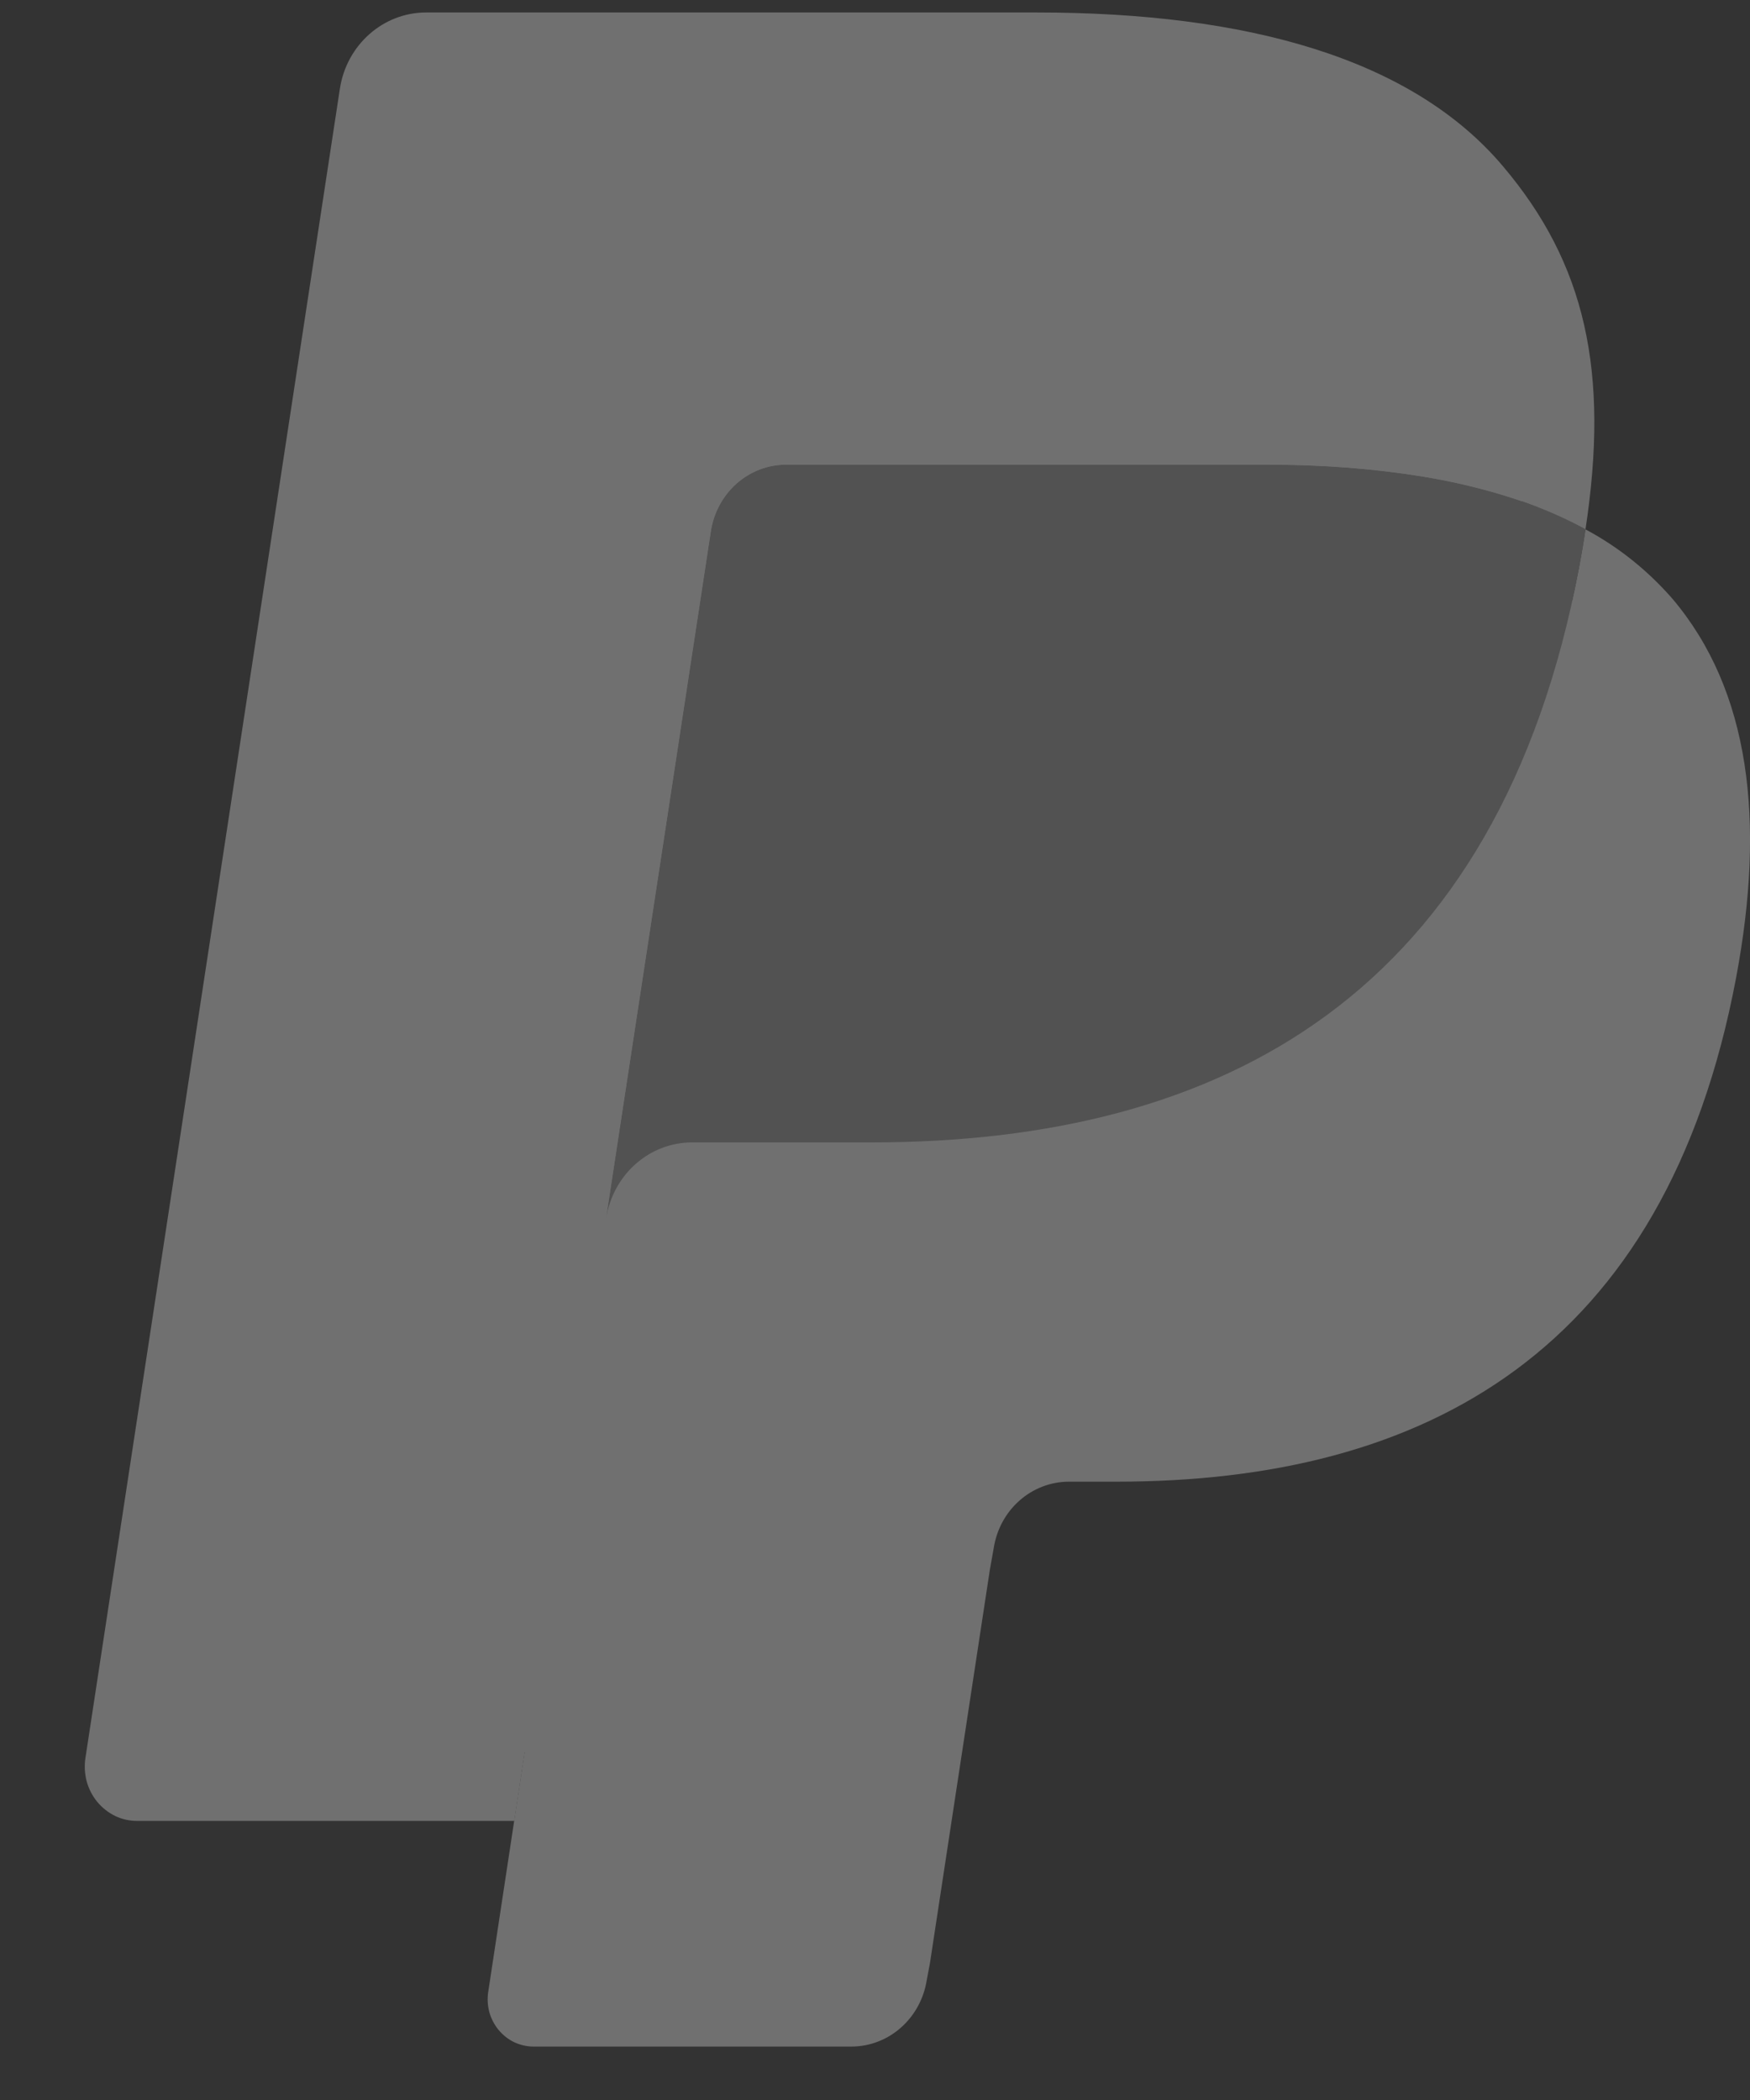 <svg width="15" height="18" viewBox="0 0 15 18" fill="none" xmlns="http://www.w3.org/2000/svg">
<rect x="0" y="0" width="15" height="18" fill="#333333" stroke="none"/>
<g opacity="0.3">
<path d="M4.783 16.951L5.075 15.032L4.425 15.017H1.32L3.478 0.854C3.484 0.811 3.506 0.771 3.538 0.743C3.57 0.715 3.611 0.699 3.653 0.699H8.888C10.626 0.699 11.826 1.074 12.452 1.813C12.745 2.159 12.932 2.521 13.023 2.92C13.118 3.338 13.119 3.838 13.027 4.448L13.02 4.492V4.883L13.313 5.055C13.538 5.172 13.739 5.331 13.908 5.524C14.159 5.82 14.322 6.197 14.39 6.644C14.461 7.103 14.438 7.65 14.322 8.268C14.188 8.98 13.971 9.6 13.678 10.107C13.421 10.562 13.073 10.955 12.66 11.263C12.271 11.548 11.81 11.765 11.288 11.904C10.783 12.04 10.206 12.109 9.574 12.109H9.166C8.875 12.109 8.592 12.217 8.37 12.412C8.148 12.609 8.001 12.881 7.955 13.179L7.924 13.352L7.408 16.735L7.385 16.859C7.379 16.898 7.368 16.918 7.352 16.931C7.337 16.944 7.318 16.951 7.299 16.951H4.783Z" fill="white"/>
<path d="M13.589 4.537C13.574 4.641 13.556 4.746 13.536 4.855C12.845 8.524 10.483 9.792 7.467 9.792H5.931C5.562 9.792 5.251 10.069 5.194 10.446L4.407 15.609L4.185 17.072C4.176 17.13 4.179 17.189 4.194 17.246C4.21 17.303 4.237 17.355 4.274 17.4C4.311 17.444 4.356 17.48 4.408 17.505C4.46 17.529 4.516 17.542 4.572 17.542H7.297C7.619 17.542 7.893 17.3 7.944 16.97L7.971 16.827L8.484 13.458L8.517 13.273C8.567 12.942 8.841 12.7 9.164 12.7H9.571C12.211 12.7 14.277 11.59 14.881 8.38C15.133 7.039 15.002 5.92 14.335 5.132C14.123 4.889 13.871 4.687 13.589 4.537Z" fill="white"/>
<path d="M12.869 4.239C12.648 4.173 12.424 4.122 12.197 4.085C11.749 4.014 11.297 3.979 10.843 3.983H6.74C6.584 3.982 6.433 4.04 6.314 4.145C6.196 4.25 6.117 4.396 6.093 4.556L5.22 10.279L5.195 10.446C5.223 10.264 5.312 10.098 5.447 9.978C5.582 9.858 5.754 9.792 5.933 9.792H7.468C10.485 9.792 12.847 8.524 13.537 4.855C13.558 4.746 13.575 4.641 13.591 4.537C13.409 4.438 13.219 4.355 13.023 4.289C12.972 4.272 12.921 4.255 12.869 4.239Z" fill="#9A9A9A"/>
<path d="M6.092 4.556C6.116 4.396 6.194 4.25 6.313 4.145C6.432 4.04 6.583 3.982 6.739 3.983H10.842C11.328 3.983 11.782 4.016 12.196 4.085C12.476 4.131 12.753 4.199 13.023 4.289C13.226 4.359 13.416 4.442 13.59 4.537C13.796 3.181 13.589 2.258 12.88 1.422C12.1 0.501 10.69 0.107 8.887 0.107H3.652C3.284 0.107 2.97 0.385 2.913 0.762L0.732 15.07C0.722 15.136 0.726 15.204 0.743 15.269C0.761 15.334 0.792 15.394 0.834 15.445C0.876 15.496 0.929 15.537 0.988 15.566C1.047 15.594 1.111 15.608 1.176 15.608H4.408L5.219 10.279L6.092 4.556Z" fill="white"/>
</g>
</svg>
